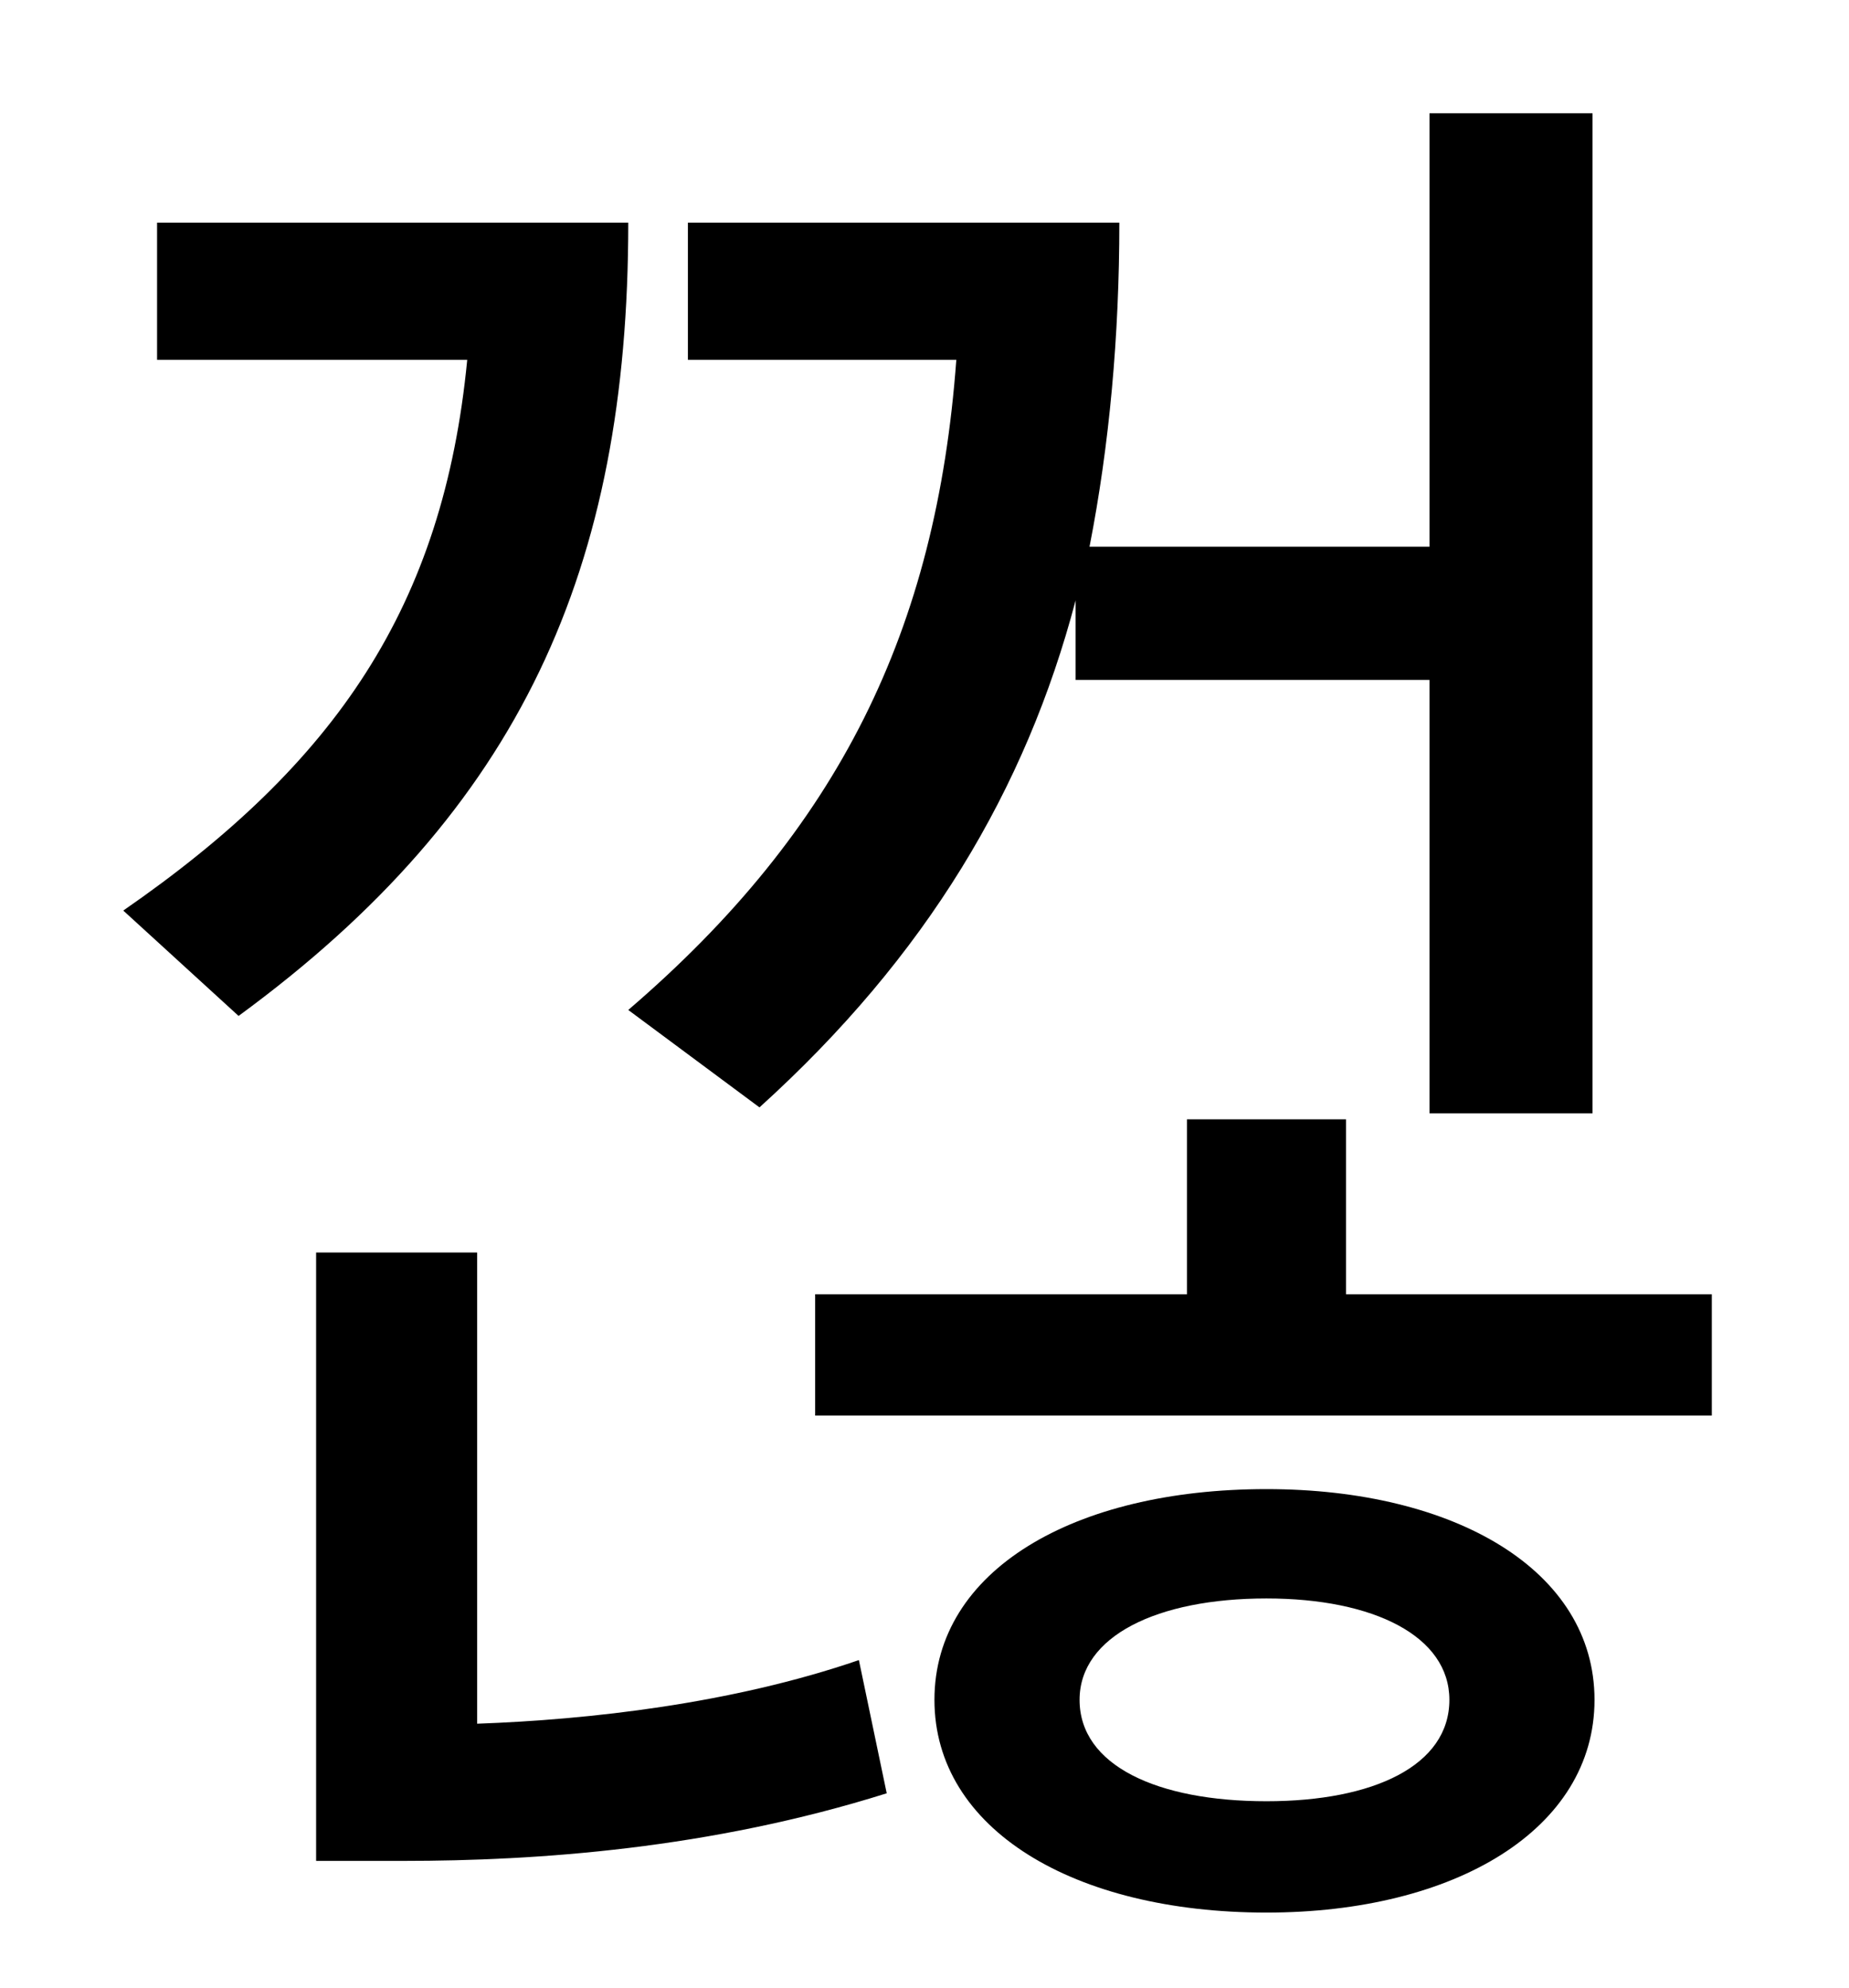 <?xml version="1.0" standalone="no"?>
<!DOCTYPE svg PUBLIC "-//W3C//DTD SVG 1.1//EN" "http://www.w3.org/Graphics/SVG/1.1/DTD/svg11.dtd" >
<svg xmlns="http://www.w3.org/2000/svg" xmlns:xlink="http://www.w3.org/1999/xlink" version="1.1" viewBox="-10 0 930 1000">
   <path fill="currentColor"
d="M372 557l-66 -49c106 -91 155 -191 165 -327h-135v-69h217c0 57 -5 112 -15 163h171v-218h82v503h-82v-218h-178v-40c-25 95 -75 179 -159 255zM69 112h237c0 174 -54 295 -196 399l-58 -53c107 -74 161 -153 173 -277h-156v-69zM230 630v237c56 -2 128 -10 192 -32
l14 67c-89 28 -176 34 -243 34h-44v-306h81zM627 906c54 0 92 -18 92 -51c0 -32 -38 -51 -92 -51c-55 0 -94 19 -94 51c0 33 39 51 94 51zM627 749c95 0 165 41 165 106s-70 107 -165 107c-97 0 -167 -42 -167 -107s70 -106 167 -106zM667 651h184v61h-451v-61h187v-88h80
v88z" />
</svg>

